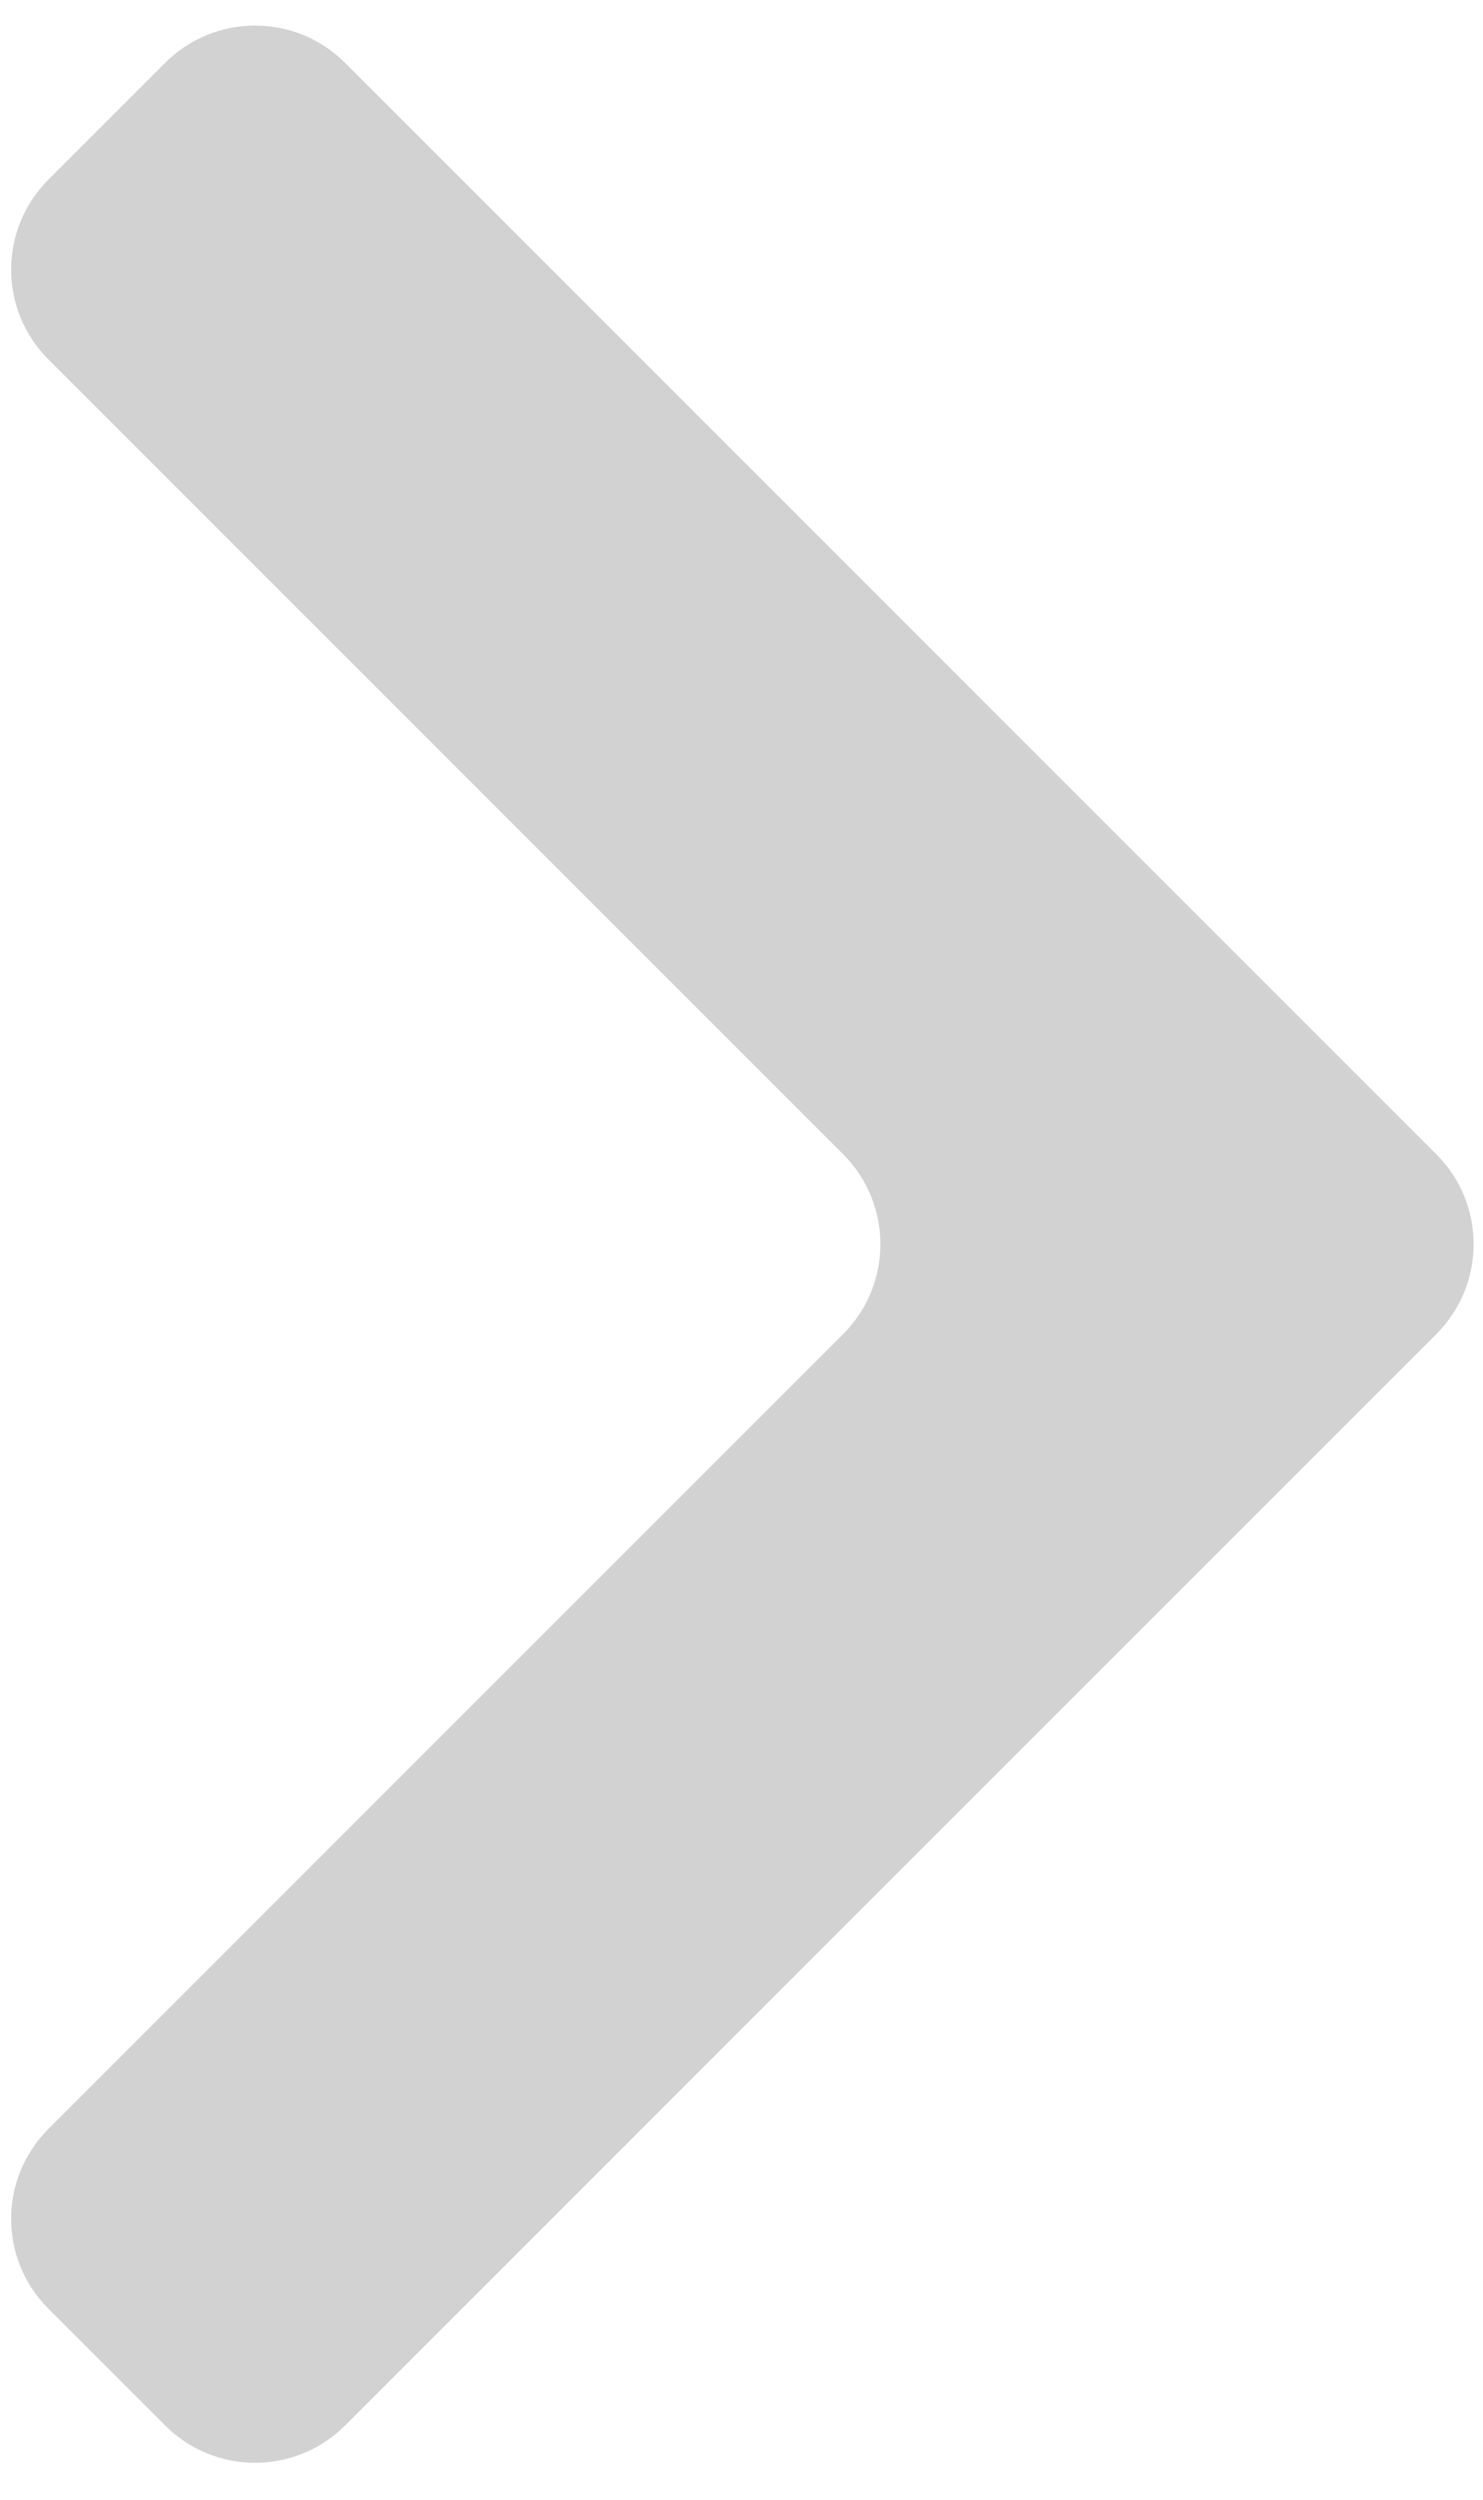 <svg width="35" height="59" viewBox="0 0 35 59" fill="none" xmlns="http://www.w3.org/2000/svg">
<path d="M8.142 57.239C6.97 58.411 5.071 58.411 3.899 57.239L1.142 54.482C-0.03 53.311 -0.03 51.411 1.142 50.239L19.899 31.482C21.071 30.311 21.071 28.411 19.899 27.239L1.142 8.482C-0.03 7.311 -0.03 5.411 1.142 4.24L3.899 1.482C5.071 0.311 6.97 0.311 8.142 1.482L33.899 27.239C35.071 28.411 35.071 30.311 33.899 31.482L8.142 57.239Z" fill="#A6A6A6" fill-opacity="0.5"/>
</svg>
